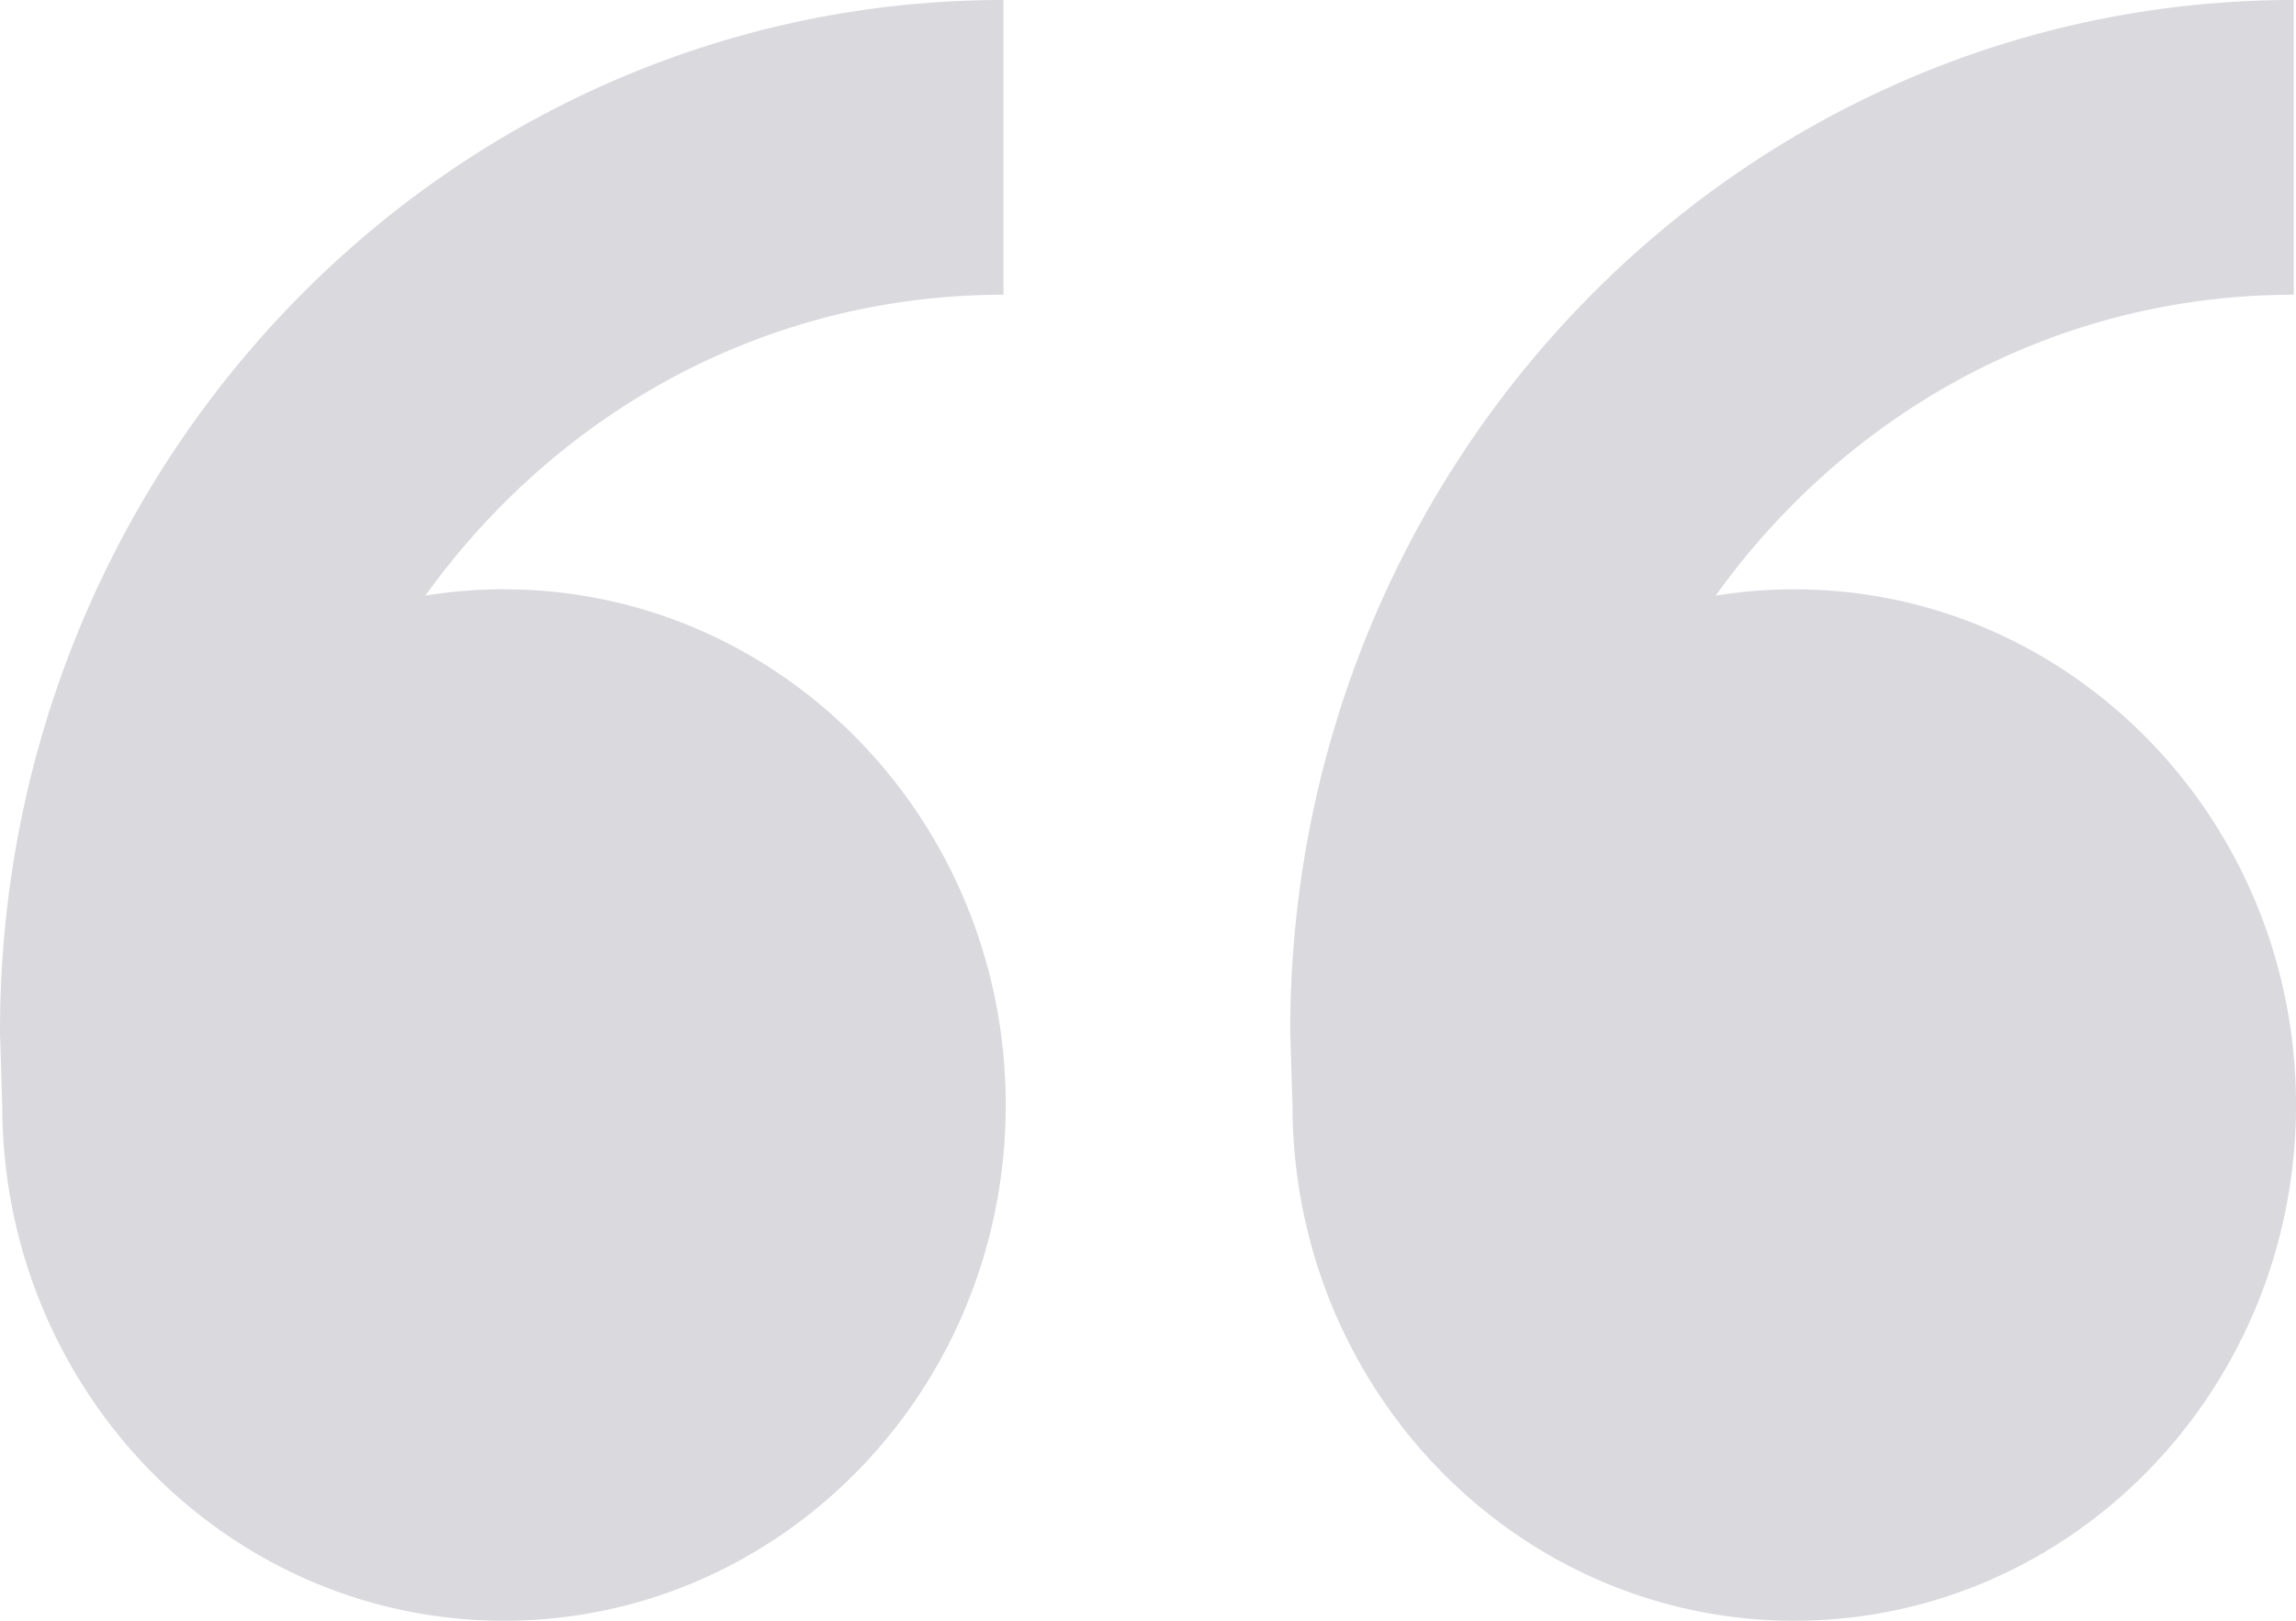 <svg width="34" height="24" viewBox="0 0 34 24" xmlns="http://www.w3.org/2000/svg"><path d="M7.463 8.727c4.104 0 7.43 3.42 7.43 7.636 0 4.218-3.326 7.637-7.43 7.637-4.103 0-7.43-3.42-7.43-7.637L0 15.273C0 6.838 6.653 0 14.86 0v4.364c-2.835 0-5.5 1.134-7.505 3.195A10.96 10.96 0 0 0 6.299 8.82c.38-.062.768-.094 1.164-.094zm19.107 0c4.103 0 7.43 3.42 7.43 7.636C34 20.581 30.673 24 26.57 24c-4.104 0-7.43-3.42-7.43-7.637l-.034-1.09C19.106 6.838 25.76 0 33.967 0v4.364c-2.835 0-5.501 1.134-7.506 3.195a10.96 10.96 0 0 0-1.056 1.262c.38-.062.768-.094 1.165-.094z" fill="#D9D9DE"/></svg>
